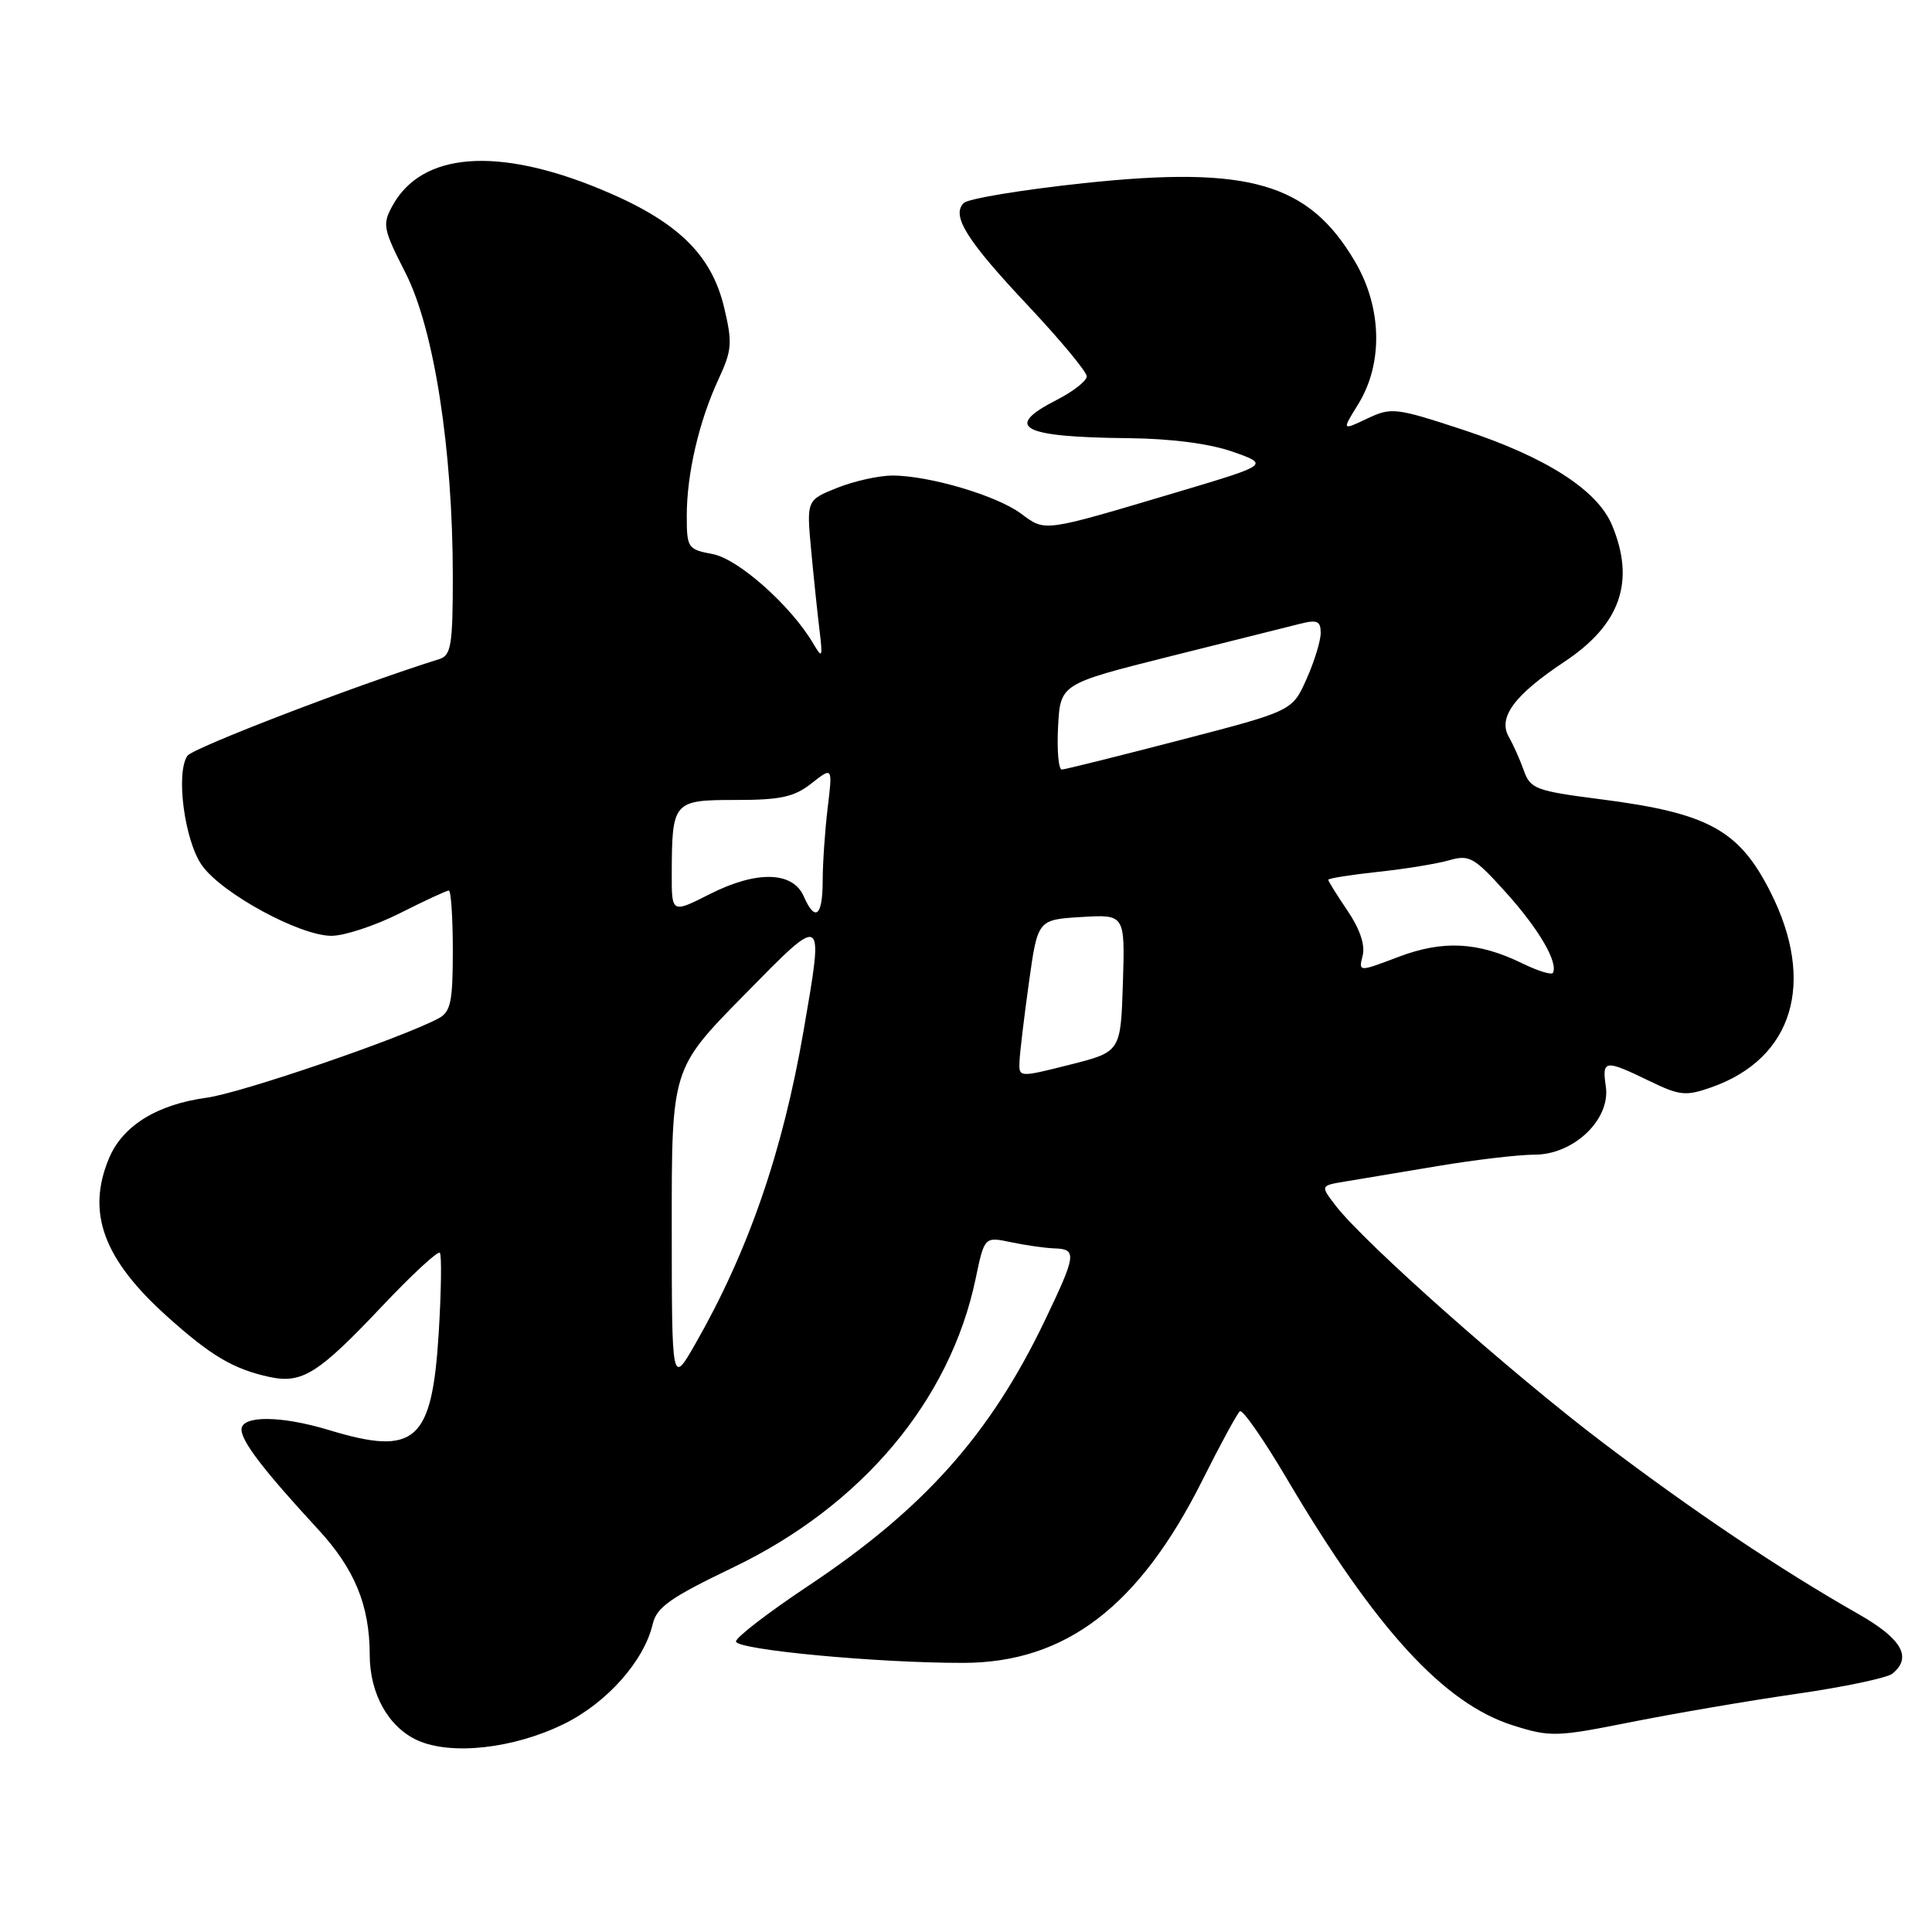 <?xml version="1.0" encoding="UTF-8" standalone="no"?>
<!DOCTYPE svg PUBLIC "-//W3C//DTD SVG 1.1//EN" "http://www.w3.org/Graphics/SVG/1.1/DTD/svg11.dtd" >
<svg xmlns="http://www.w3.org/2000/svg" xmlns:xlink="http://www.w3.org/1999/xlink" version="1.1" viewBox="0 0 256 256">
 <g >
 <path fill="currentColor"
d=" M 74.69 228.45 C 80.40 225.66 85.35 220.09 86.49 215.19 C 87.01 212.96 88.84 211.68 97.13 207.70 C 114.19 199.51 125.88 185.61 129.27 169.47 C 130.44 163.86 130.44 163.86 133.97 164.60 C 135.91 165.01 138.51 165.38 139.75 165.42 C 142.72 165.52 142.62 166.26 138.44 174.99 C 131.19 190.11 122.41 199.95 107.02 210.19 C 101.81 213.66 97.53 216.95 97.52 217.50 C 97.50 218.59 116.20 220.36 127.65 220.34 C 141.19 220.32 150.95 212.86 159.32 196.15 C 161.70 191.39 163.94 187.28 164.29 187.00 C 164.65 186.72 167.45 190.75 170.52 195.95 C 182.30 215.89 191.34 225.74 200.47 228.62 C 205.43 230.19 206.21 230.16 216.10 228.19 C 221.82 227.05 231.68 225.36 238.00 224.45 C 244.32 223.54 250.06 222.33 250.75 221.77 C 253.41 219.61 252.01 217.15 246.25 213.87 C 235.90 207.98 224.54 200.36 212.42 191.18 C 200.34 182.03 180.82 164.73 177.02 159.80 C 174.94 157.10 174.94 157.10 178.22 156.56 C 180.02 156.26 185.55 155.34 190.50 154.51 C 195.45 153.68 201.22 153.00 203.33 153.00 C 208.54 153.00 213.42 148.33 212.78 143.97 C 212.26 140.42 212.64 140.37 218.48 143.20 C 222.57 145.19 223.36 145.27 226.75 144.08 C 237.61 140.27 240.66 130.16 234.58 118.17 C 230.42 109.95 226.34 107.73 212.05 105.90 C 203.50 104.80 202.78 104.53 201.92 102.11 C 201.41 100.67 200.52 98.68 199.94 97.67 C 198.44 95.08 200.64 92.10 207.33 87.66 C 214.73 82.74 216.71 77.03 213.60 69.58 C 211.65 64.91 204.79 60.53 193.80 56.93 C 184.90 54.01 184.36 53.95 181.15 55.47 C 177.80 57.06 177.80 57.06 179.98 53.54 C 183.29 48.17 183.13 40.76 179.55 34.67 C 173.42 24.23 165.49 21.94 143.61 24.27 C 135.43 25.14 128.27 26.33 127.70 26.90 C 126.02 28.58 128.08 31.86 136.39 40.68 C 140.57 45.14 144.00 49.27 144.00 49.87 C 144.00 50.47 142.20 51.88 140.00 53.00 C 132.89 56.63 135.32 57.92 149.50 58.06 C 155.21 58.12 160.27 58.78 163.35 59.86 C 168.20 61.57 168.20 61.57 155.85 65.25 C 138.03 70.55 138.57 70.48 135.28 68.05 C 132.06 65.66 123.16 63.03 118.27 63.01 C 116.49 63.01 113.20 63.74 110.96 64.63 C 106.87 66.27 106.87 66.27 107.48 72.88 C 107.82 76.52 108.32 81.30 108.59 83.50 C 109.03 87.15 108.96 87.31 107.77 85.29 C 104.83 80.28 97.84 74.06 94.44 73.42 C 91.13 72.80 91.00 72.61 91.00 68.33 C 91.00 62.78 92.63 55.79 95.21 50.24 C 96.99 46.40 97.07 45.44 95.95 40.74 C 94.25 33.63 89.67 29.24 79.55 25.06 C 65.88 19.41 55.93 20.19 52.04 27.20 C 50.63 29.74 50.74 30.29 53.75 36.20 C 57.52 43.63 60.00 59.56 60.00 76.43 C 60.00 85.40 59.77 86.84 58.25 87.32 C 47.24 90.77 25.54 99.10 24.83 100.15 C 23.26 102.46 24.46 111.44 26.77 114.68 C 29.42 118.40 39.72 124.00 43.92 124.00 C 45.64 124.00 49.73 122.65 53.00 121.00 C 56.27 119.35 59.18 118.00 59.47 118.00 C 59.76 118.00 60.00 121.58 60.00 125.96 C 60.00 132.75 59.72 134.08 58.11 134.94 C 53.23 137.55 31.95 144.84 27.39 145.45 C 20.79 146.35 16.24 149.17 14.44 153.49 C 11.43 160.68 13.70 166.85 22.14 174.43 C 27.94 179.65 30.94 181.42 35.69 182.45 C 40.03 183.38 42.15 182.05 50.61 173.10 C 54.56 168.92 58.01 165.72 58.28 166.00 C 58.54 166.28 58.47 171.07 58.13 176.65 C 57.24 191.04 55.06 192.97 43.59 189.49 C 37.23 187.56 32.00 187.53 32.00 189.42 C 32.00 191.00 34.99 194.89 42.11 202.60 C 47.00 207.89 48.98 212.70 48.99 219.30 C 49.00 224.44 51.47 228.85 55.31 230.60 C 59.77 232.62 68.04 231.71 74.69 228.45 Z  M 89.01 162.56 C 89.00 141.62 89.00 141.62 98.50 131.95 C 109.34 120.91 109.19 120.83 106.47 136.62 C 103.69 152.70 99.13 165.86 92.10 178.13 C 89.02 183.50 89.02 183.50 89.01 162.56 Z  M 135.09 140.64 C 135.14 139.46 135.70 134.76 136.34 130.18 C 137.50 121.86 137.50 121.86 143.29 121.51 C 149.07 121.16 149.07 121.16 148.79 130.27 C 148.50 139.38 148.50 139.38 141.75 141.08 C 135.00 142.78 135.00 142.78 135.09 140.64 Z  M 201.71 127.65 C 195.85 124.79 191.19 124.55 185.26 126.81 C 180.01 128.80 180.01 128.80 180.56 126.62 C 180.91 125.22 180.19 123.08 178.55 120.67 C 177.15 118.60 176.00 116.76 176.00 116.57 C 176.00 116.39 178.95 115.92 182.55 115.53 C 186.16 115.15 190.42 114.45 192.03 113.99 C 194.71 113.22 195.34 113.59 199.59 118.31 C 203.90 123.10 206.46 127.48 205.78 128.90 C 205.63 129.23 203.80 128.67 201.71 127.65 Z  M 89.01 115.77 C 89.04 106.18 89.20 106.00 97.48 106.00 C 103.44 106.00 105.23 105.61 107.53 103.80 C 110.33 101.60 110.33 101.60 109.67 107.05 C 109.31 110.05 109.01 114.41 109.01 116.75 C 109.00 121.43 108.01 122.22 106.49 118.75 C 105.04 115.45 100.24 115.34 94.08 118.46 C 89.00 121.03 89.00 121.03 89.01 115.77 Z  M 140.20 96.31 C 140.50 90.62 140.50 90.62 155.00 86.98 C 162.97 84.99 170.74 83.04 172.25 82.66 C 174.53 82.08 175.00 82.29 175.00 83.87 C 175.00 84.92 174.15 87.68 173.11 90.00 C 171.23 94.21 171.23 94.21 156.36 98.07 C 148.19 100.19 141.14 101.95 140.70 101.97 C 140.26 101.98 140.04 99.44 140.20 96.31 Z "/>
</g>
</svg>